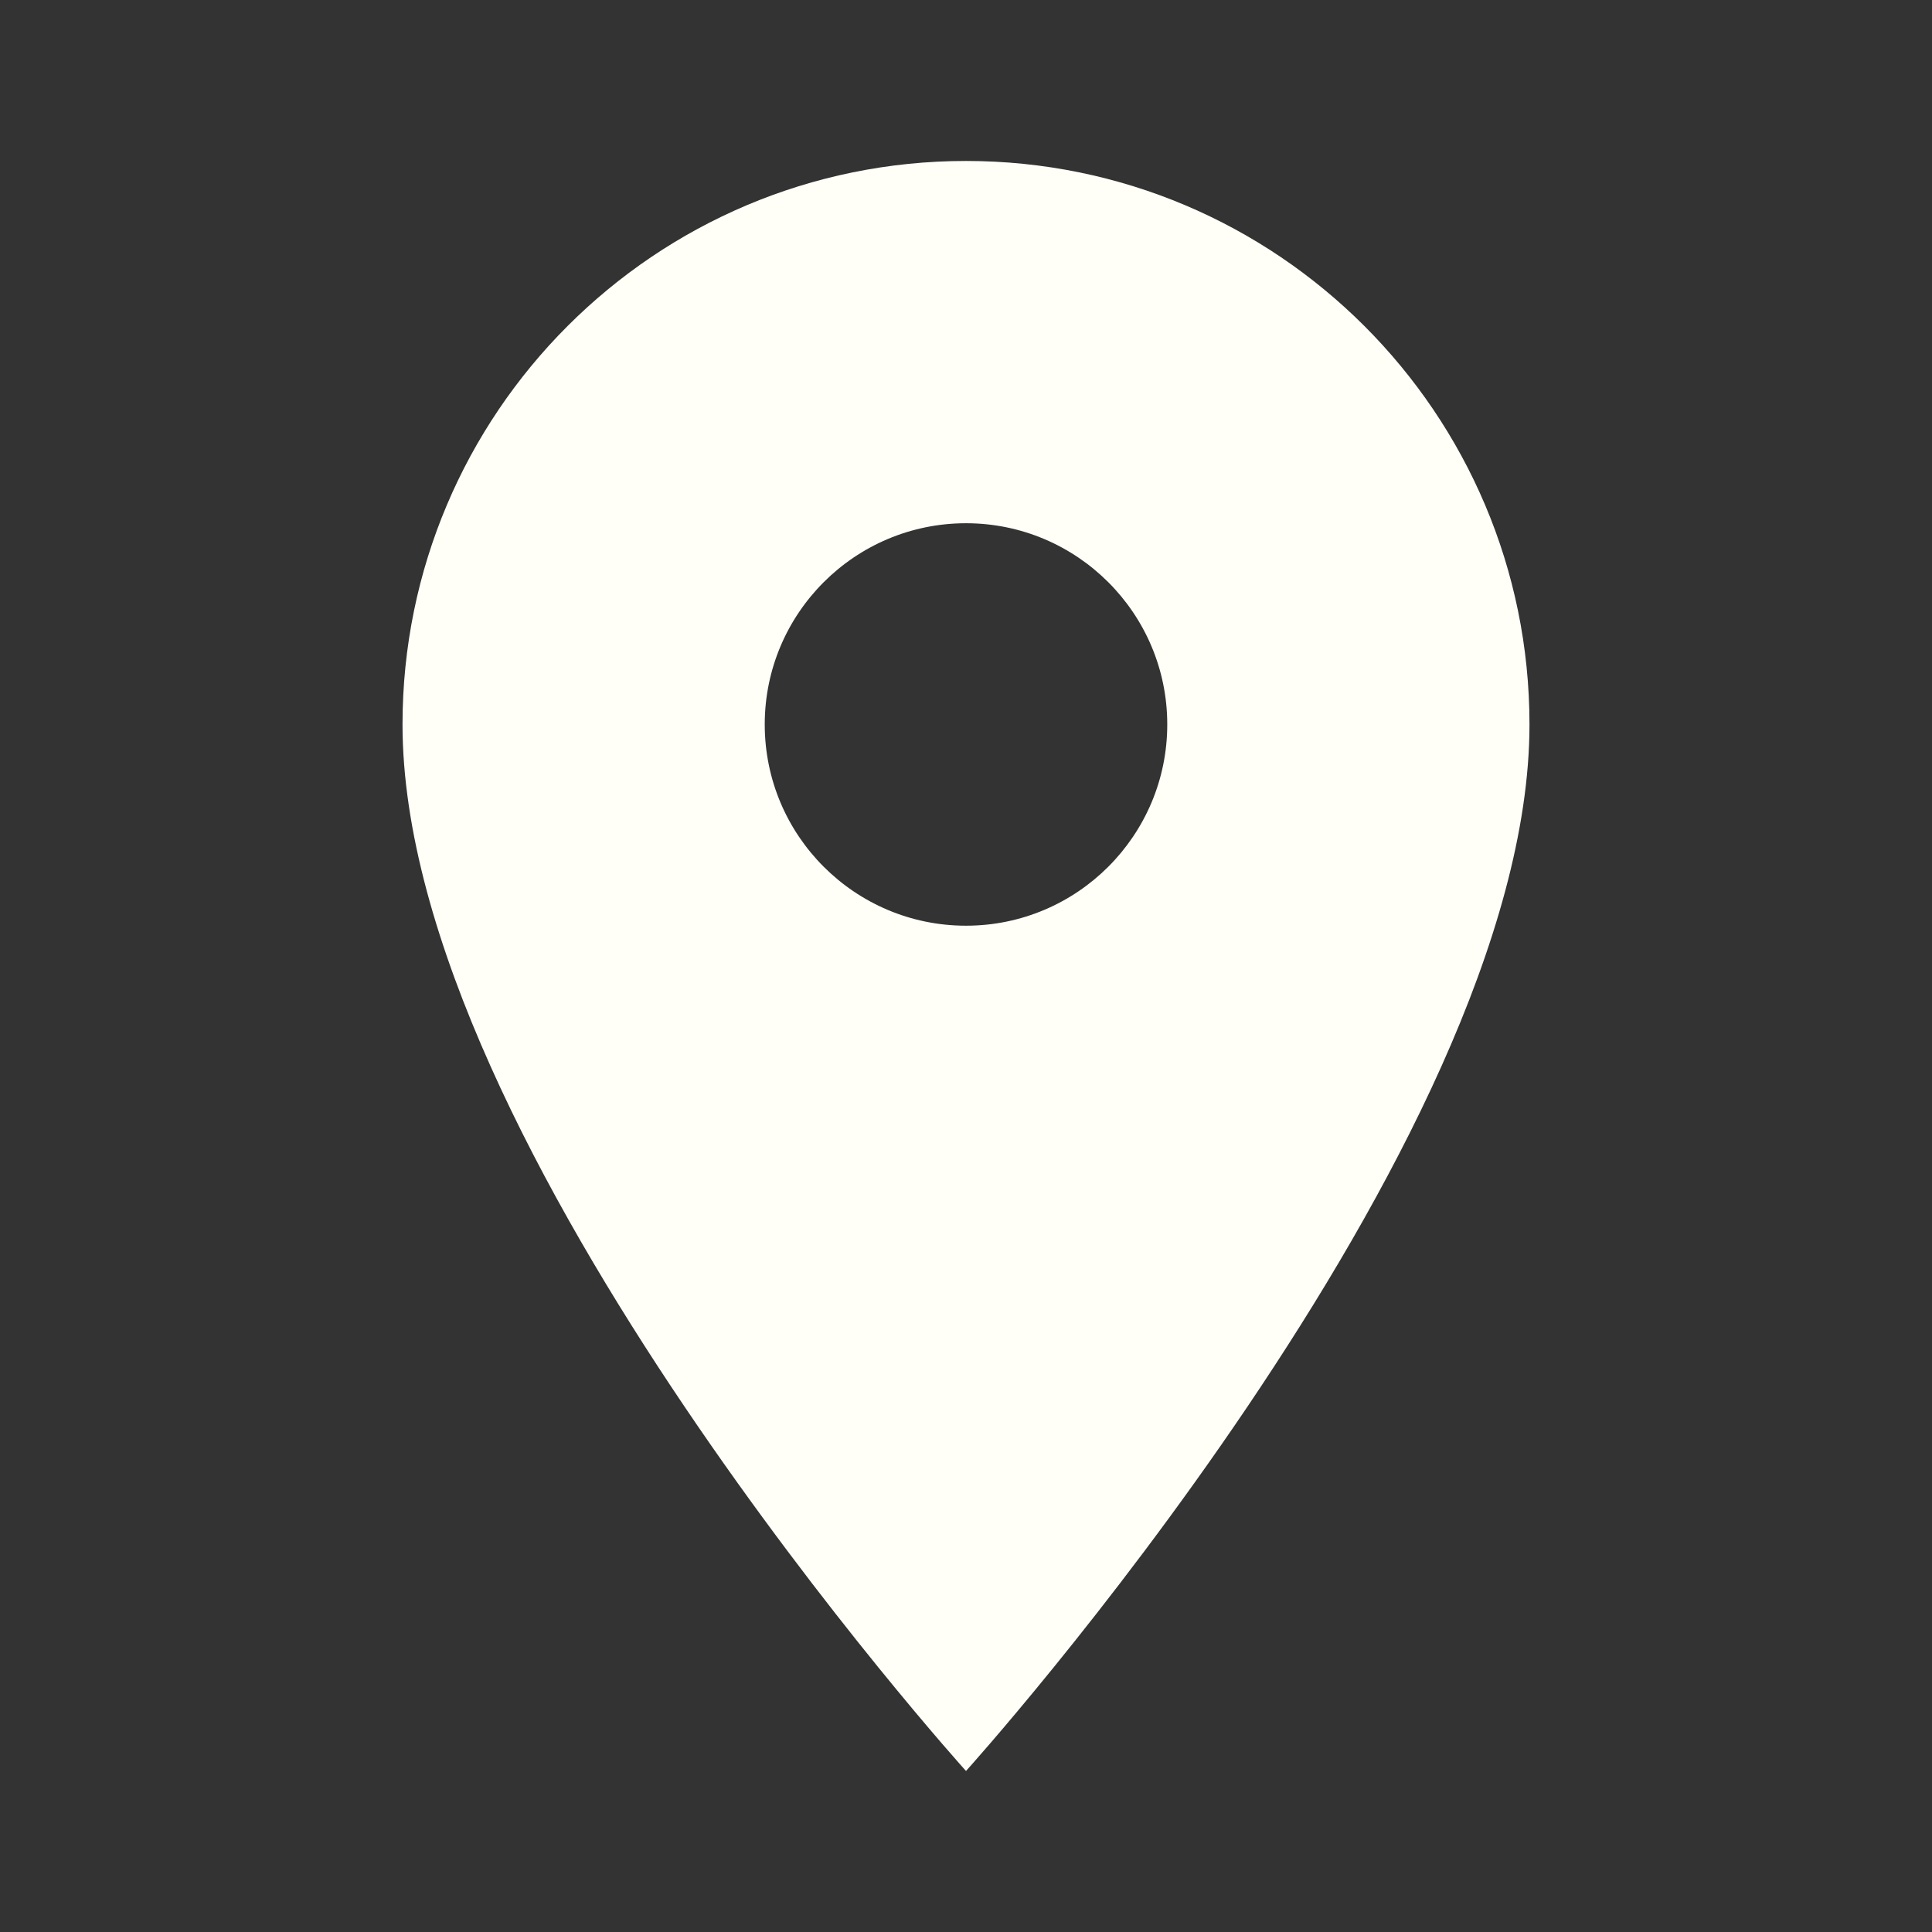 <svg width="35" height="35" viewBox="0 0 35 35" fill="none" xmlns="http://www.w3.org/2000/svg">
<rect x="0" y="0" width="35" height="35" fill="#333333" stroke="none"/>
<g clip-path="url(#clip0_2648_3989)">
<path d="M17.5 2.916C11.863 2.916 7.292 7.488 7.292 13.124C7.292 20.781 17.5 32.083 17.5 32.083C17.5 32.083 27.708 20.781 27.708 13.124C27.708 7.488 23.136 2.916 17.5 2.916ZM17.5 16.77C15.487 16.77 13.854 15.137 13.854 13.124C13.854 11.112 15.487 9.479 17.5 9.479C19.512 9.479 21.146 11.112 21.146 13.124C21.146 15.137 19.512 16.77 17.5 16.77Z" fill="#FFFFF8"/>
</g>
<defs>
<clipPath id="clip0_2648_3989">
<rect width="35" height="35" fill="white"/>
</clipPath>
</defs>
</svg>
